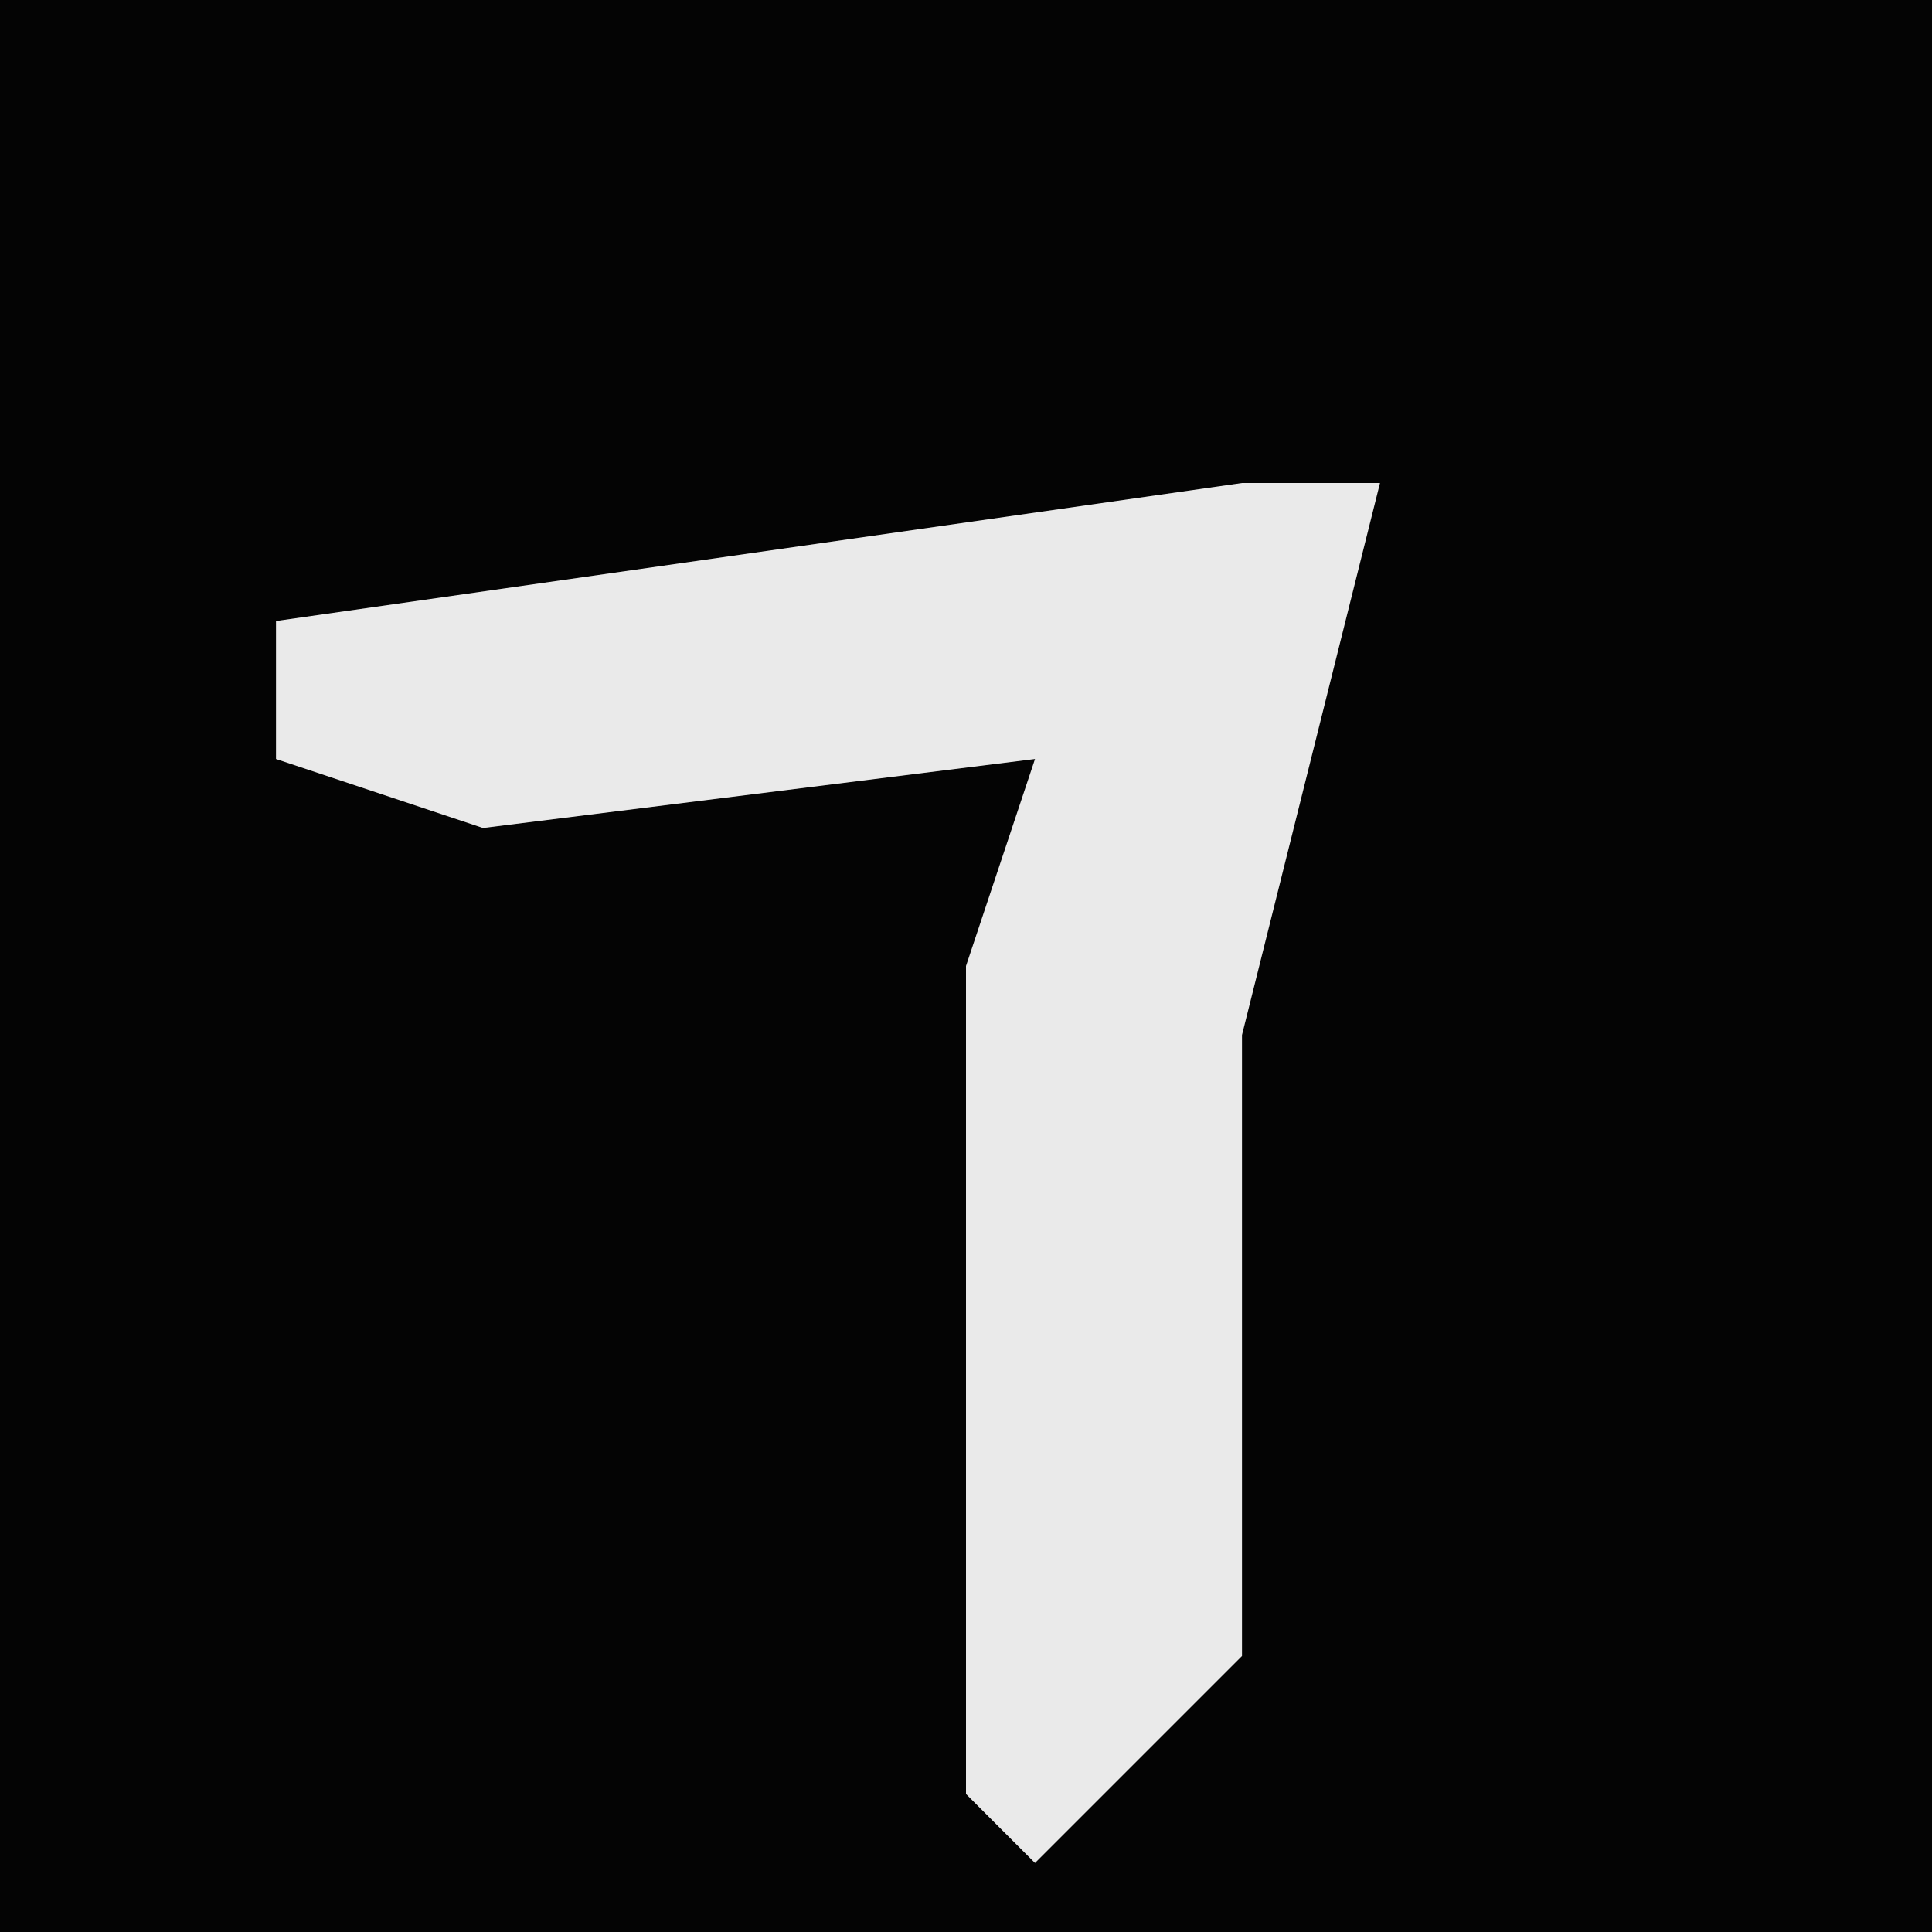 <?xml version="1.0" encoding="UTF-8"?>
<svg version="1.1" xmlns="http://www.w3.org/2000/svg" width="28" height="28">
<path d="M0,0 L28,0 L28,28 L0,28 Z " fill="#040404" transform="translate(0,0)"/>
<path d="M0,0 L2,0 L1,4 L0,8 L0,17 L-3,20 L-4,19 L-4,7 L-3,4 L-11,5 L-14,4 L-14,2 Z " fill="#EAEAEA" transform="translate(18,7)"/>
</svg>
